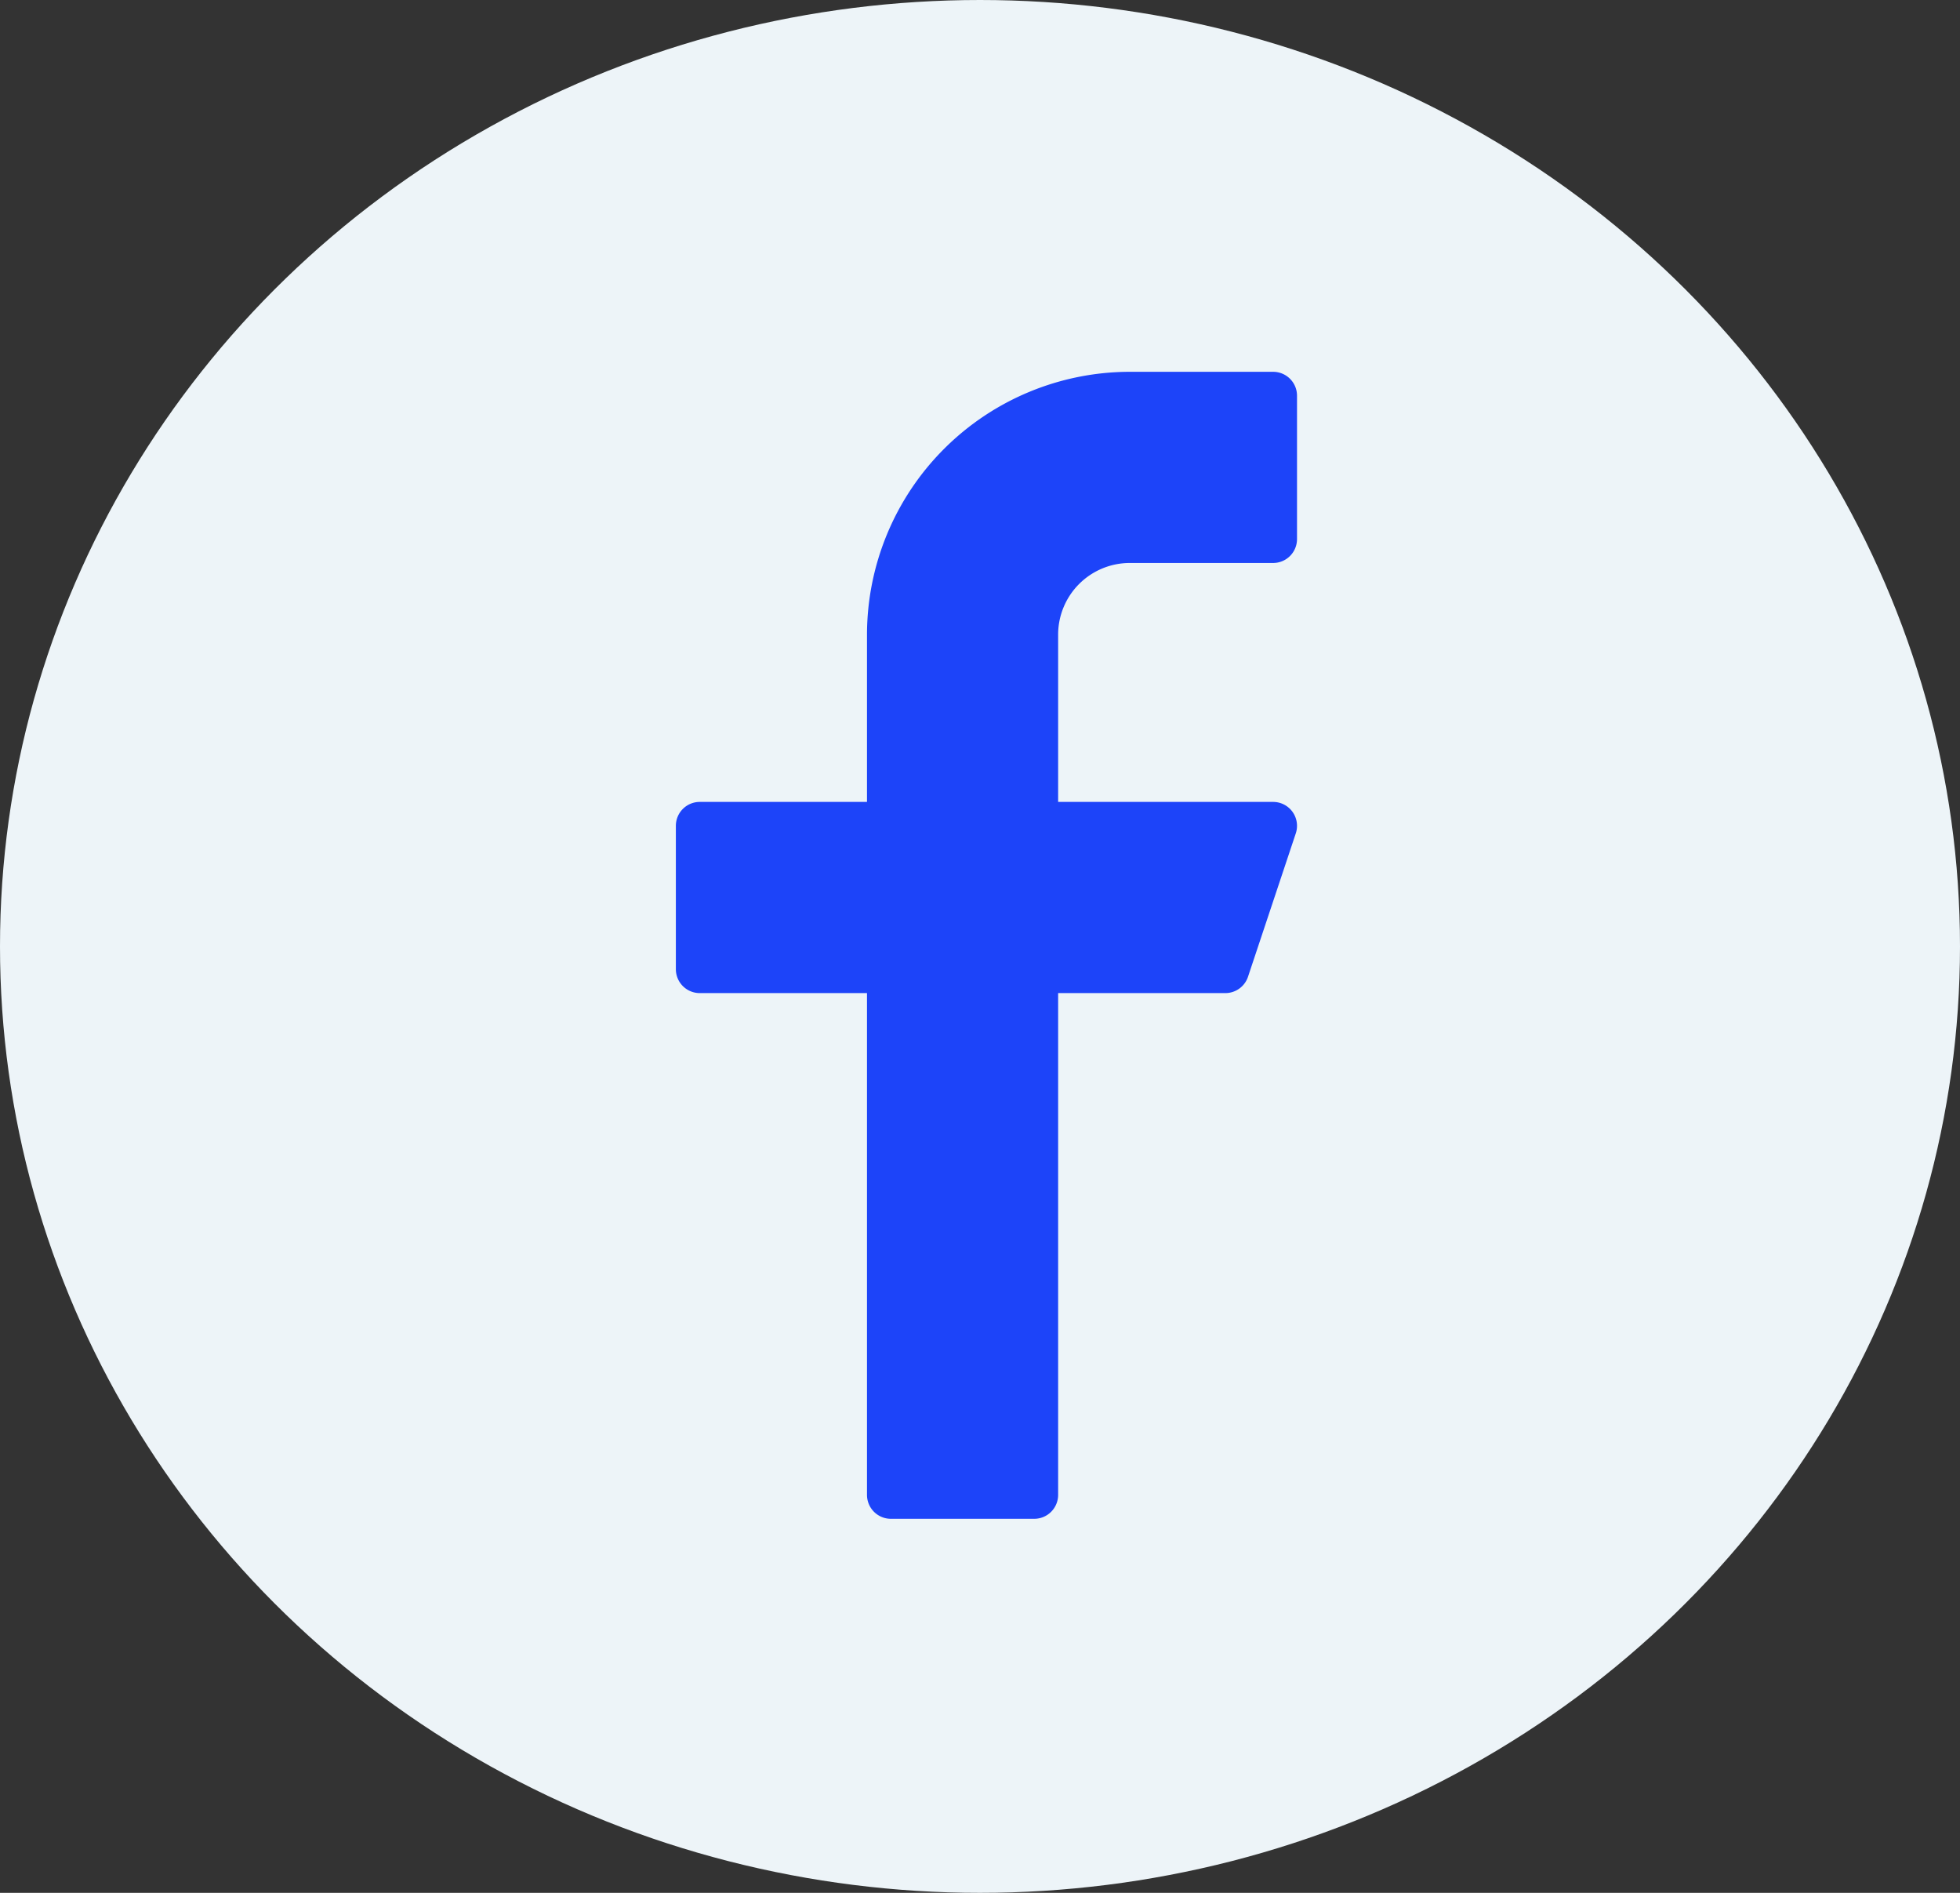 <svg xmlns="http://www.w3.org/2000/svg" width="58" height="56" viewBox="0 0 58 56"><rect x="0" y="0" width="58" height="56" fill="#333333" stroke="none"/><g transform="translate(-827 -4429)"><ellipse cx="29" cy="28" rx="29" ry="28" transform="translate(827 4429)" fill="#edf4f8"/><path d="M130.765,5.656h4.242a.707.707,0,0,0,.707-.707V.707A.707.707,0,0,0,135.007,0h-4.242a7.785,7.785,0,0,0-7.776,7.776v4.949H118.04a.707.707,0,0,0-.707.707v4.242a.707.707,0,0,0,.707.707h4.949V33.227a.707.707,0,0,0,.707.707h4.242a.707.707,0,0,0,.707-.707V18.381h4.949a.707.707,0,0,0,.67-.484l1.414-4.242a.707.707,0,0,0-.67-.93h-6.363V7.776A2.121,2.121,0,0,1,130.765,5.656Z" transform="translate(729.667 4440)" fill="#1d44f9"/></g></svg>